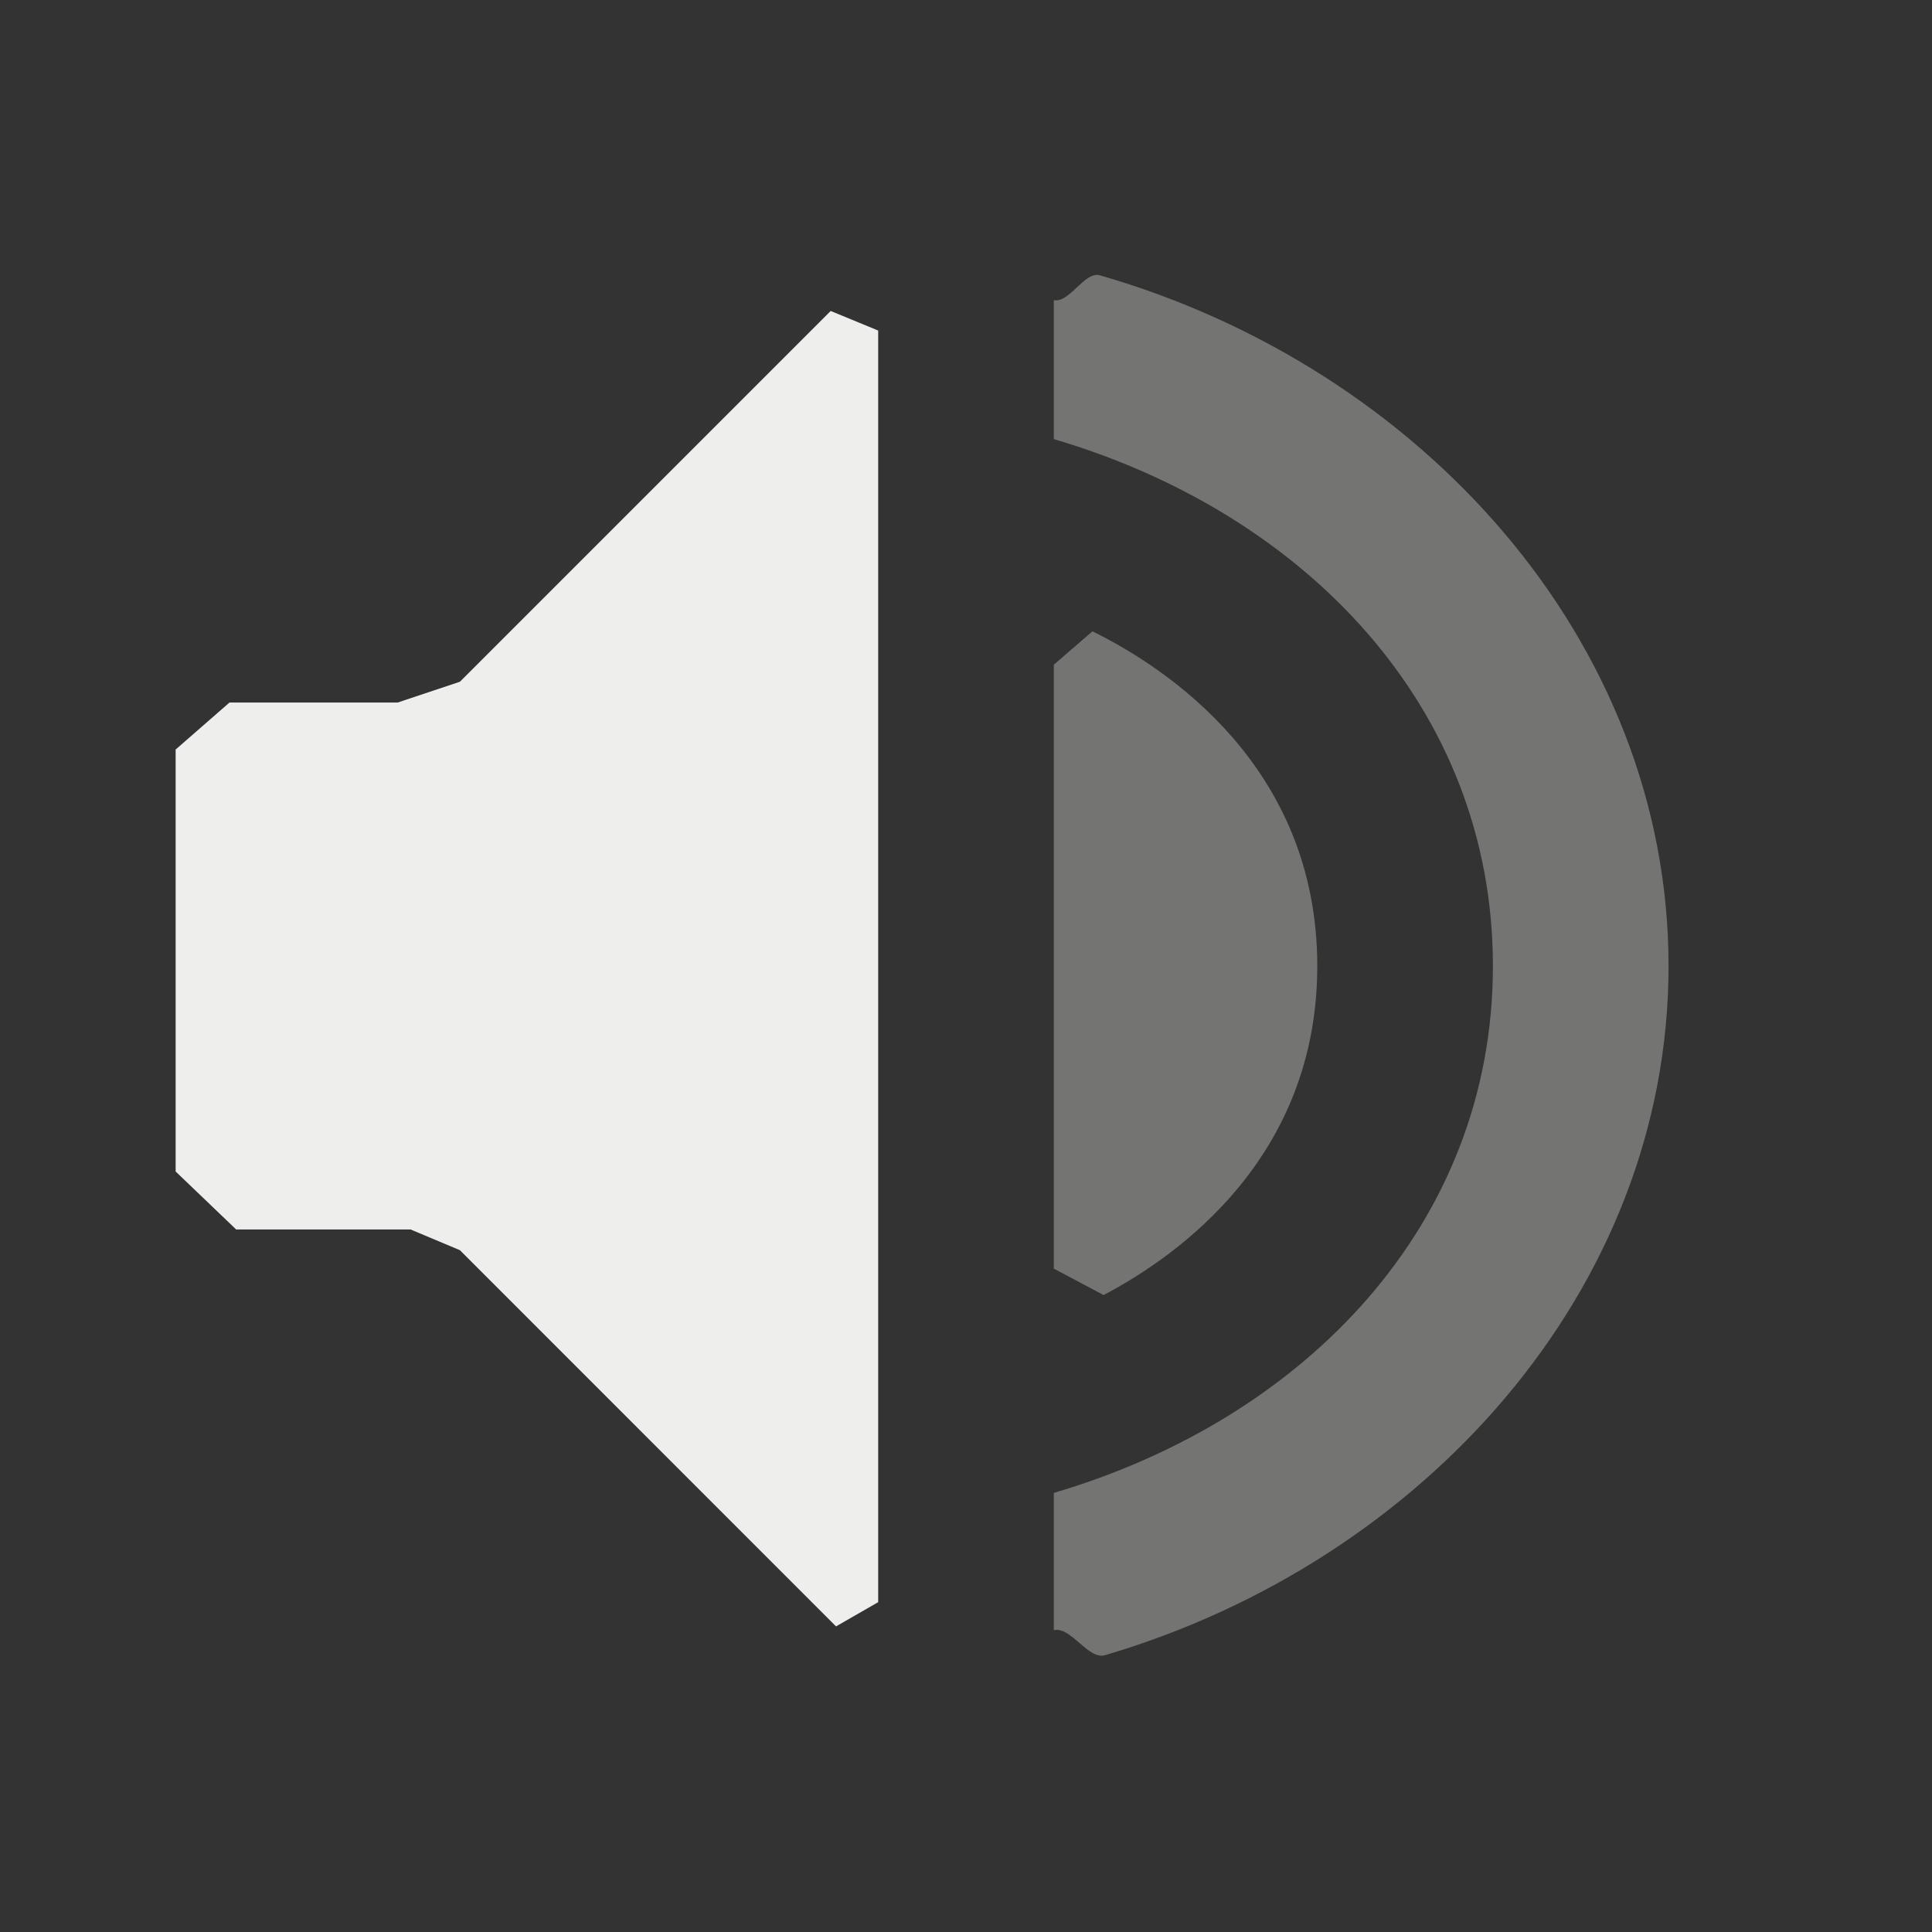 <?xml version="1.0" encoding="UTF-8" standalone="no"?>
<svg
   width="22"
   height="22"
   version="1.1"
   id="svg9"
   sodipodi:docname="audio-volume-low.svg"
   inkscape:version="1.1.2 (0a00cf5339, 2022-02-04)"
   xmlns:inkscape="http://www.inkscape.org/namespaces/inkscape"
   xmlns:sodipodi="http://sodipodi.sourceforge.net/DTD/sodipodi-0.dtd"
   xmlns="http://www.w3.org/2000/svg"
   xmlns:svg="http://www.w3.org/2000/svg">
  <rect width="100%" height="100%" fill="#333333" stroke="none"/>
  <sodipodi:namedview
     id="namedview11"
     pagecolor="#000000"
     bordercolor="#666666"
     borderopacity="1.0"
     inkscape:pageshadow="2"
     inkscape:pageopacity="0"
     inkscape:pagecheckerboard="0"
     showgrid="false"
     inkscape:zoom="37.590909"
     inkscape:cx="11.013301"
     inkscape:cy="11"
     inkscape:window-width="1920"
     inkscape:window-height="1051"
     inkscape:window-x="0"
     inkscape:window-y="29"
     inkscape:window-maximized="1"
     inkscape:current-layer="svg9" />
  <defs
     id="defs3">
    <style
       id="current-color-scheme"
       type="text/css">
   .ColorScheme-Text { color:#eeeeec; } .ColorScheme-Highlight { color:#367bf0; } .ColorScheme-NeutralText { color:#ffcc44; } .ColorScheme-PositiveText { color:#3db47e; } .ColorScheme-NegativeText { color:#dd4747; }
  </style>
  </defs>
  <path
     style="fill:currentColor"
     class="ColorScheme-Text"
     d="M 10,3.764 9.459,3.541 5.237,7.763 v 0 L 4.528,8 H 2.613 L 2,8.535 v 0 4.805 0 L 2.689,14 h 1.986 l 0.562,0.236 v 0 L 9.52,18.52 10,18.244 v 0 z"
     id="path5"
     sodipodi:nodetypes="ccccccccccccccccccc" />
  <path
     style="opacity:0.35;fill:currentColor"
     class="ColorScheme-Text"
     d="m 12,3.417 v 0 V 5 c 2.868,0.846 5,3.063 5,6 0,2.937 -2.132,5.154 -5,6 v 1.563 0 c 0.196,-0.045 0.391,0.341 0.583,0.285 C 16.2,17.782 19,14.69 19,11 19,7.29 16.169,4.184 12.524,3.135 12.351,3.085 12.176,3.457 12,3.417 Z M 12.44,7.189 12,7.569 v 6.877 l 0.567,0.301 c 0,0 -0.335,0.176 0,0 C 13.437,14.289 15,13.165 15,11 15,8.724 13.274,7.599 12.44,7.189 c -0.265,-0.131 0,0 0,0 z"
     id="path7"
     sodipodi:nodetypes="cccscccssscccccsssc" />
</svg>
